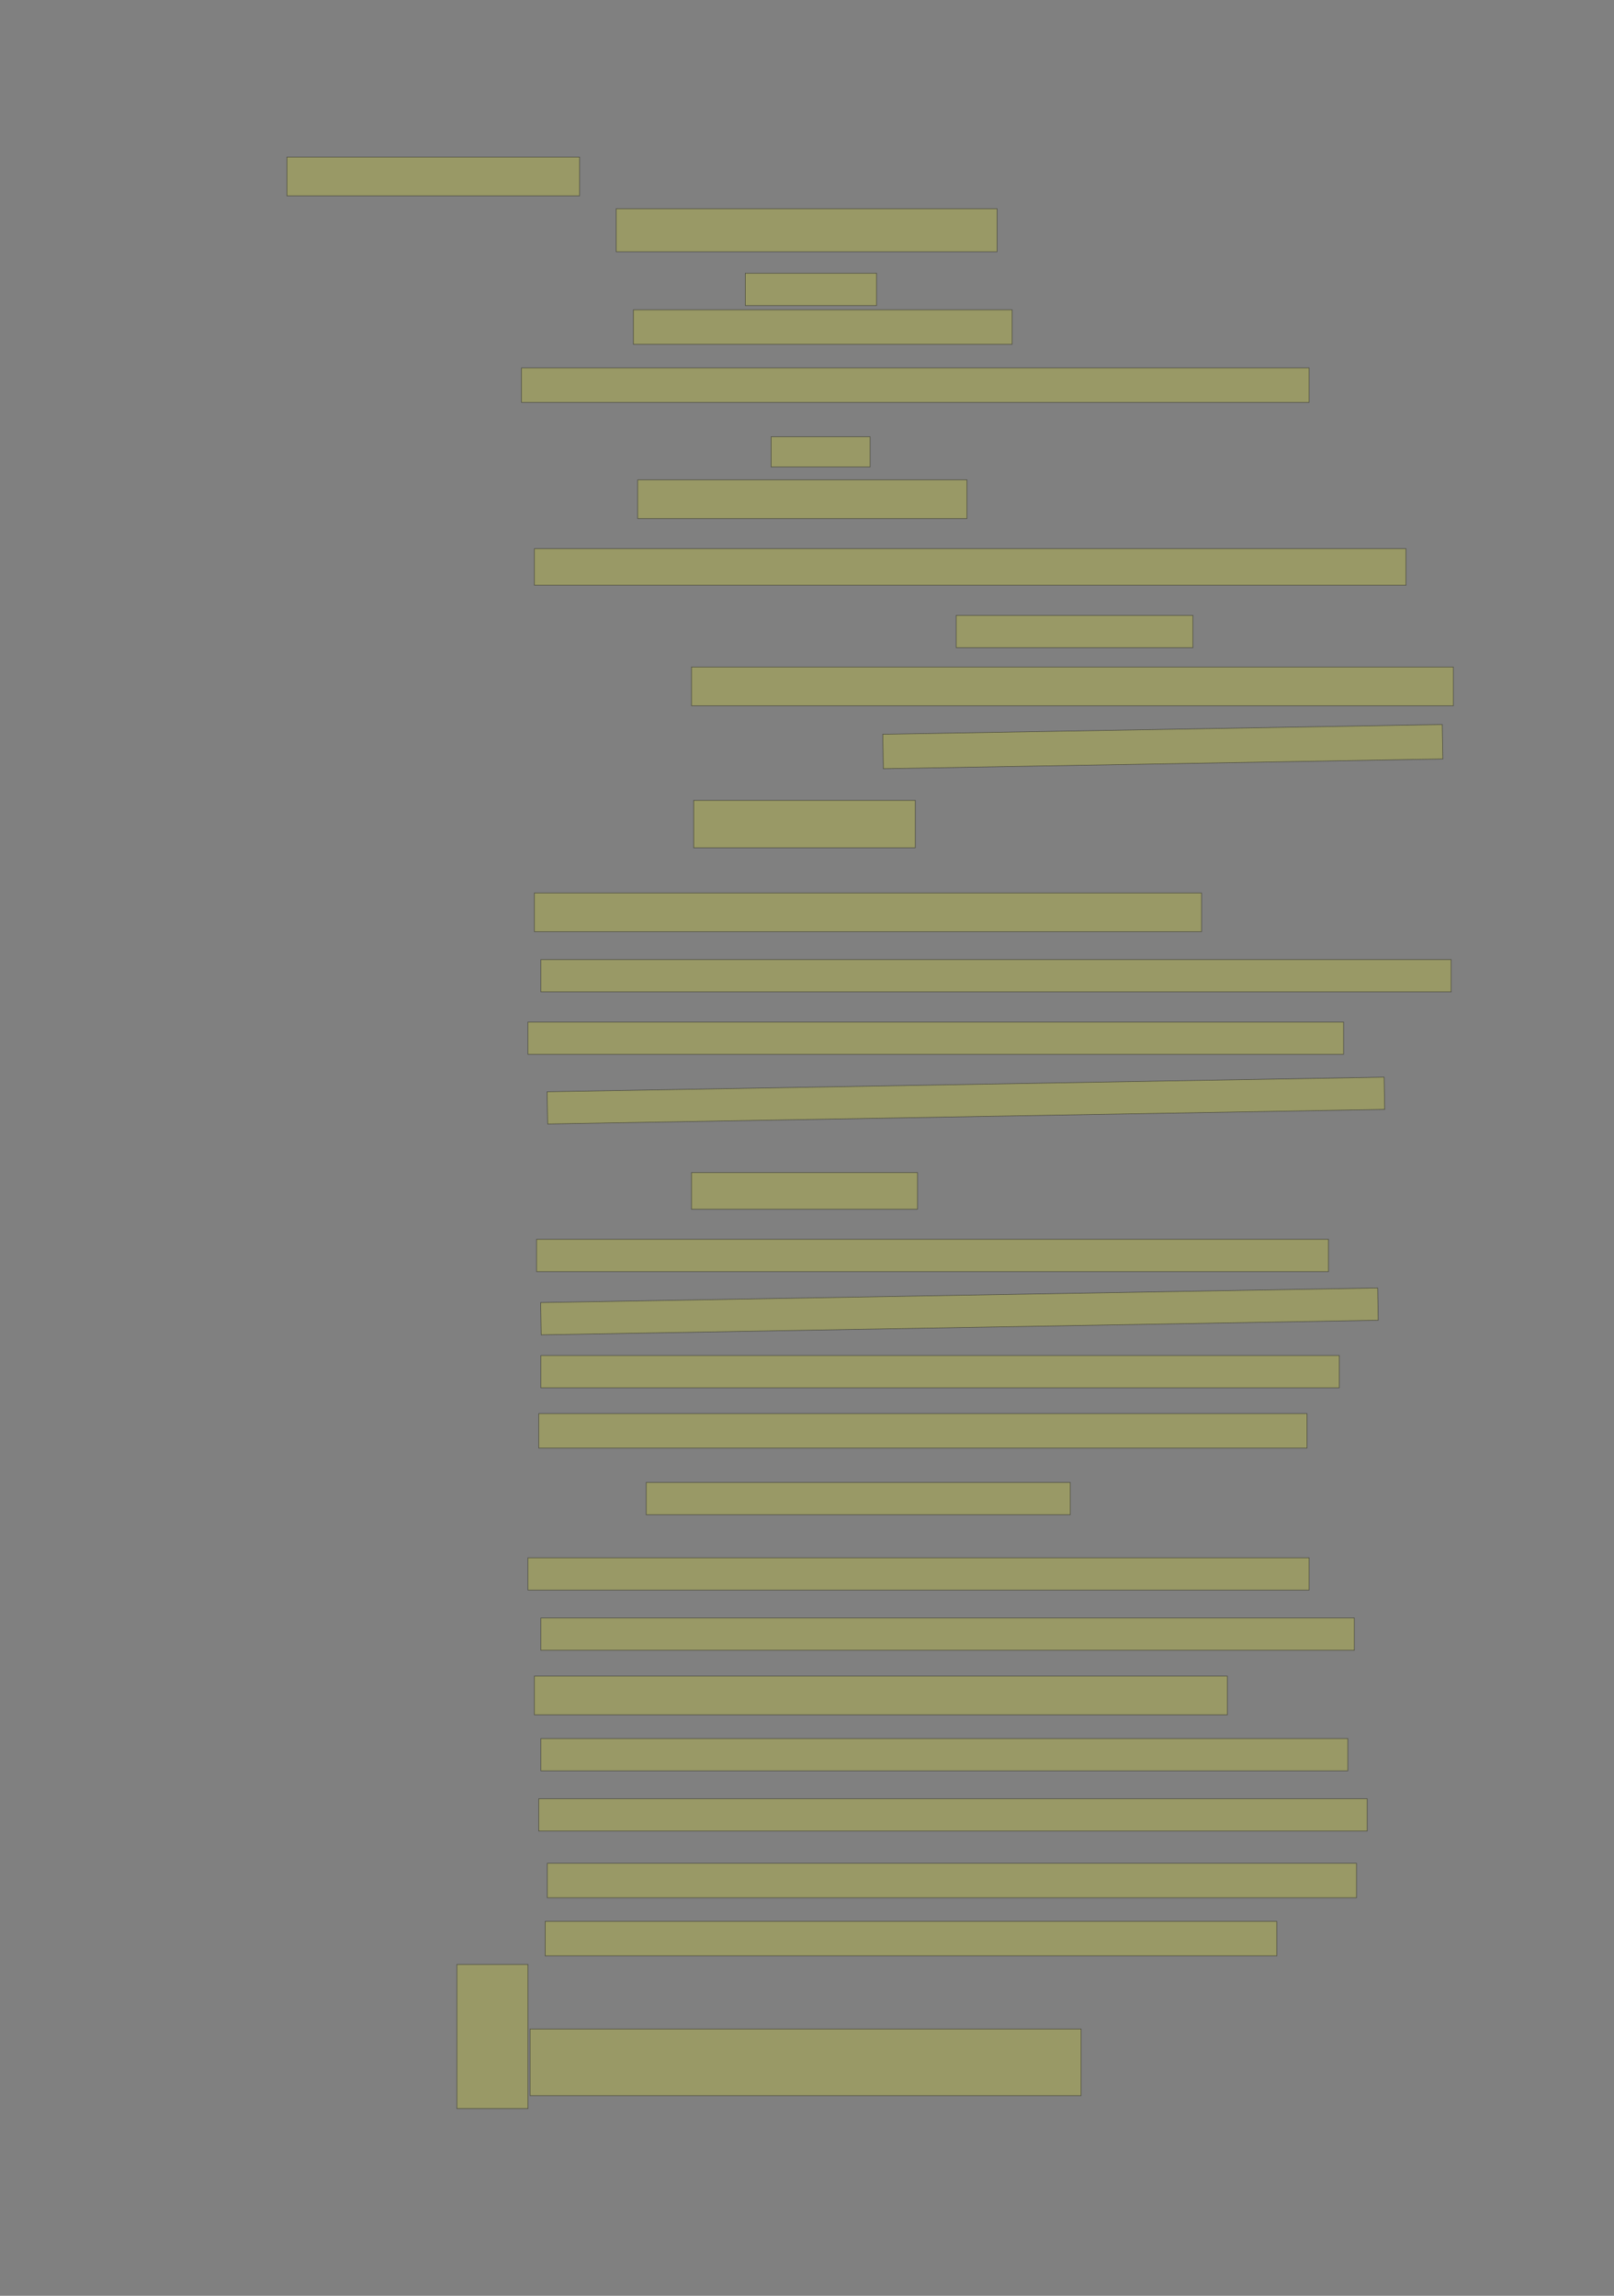 <?xml version="1.0" encoding="UTF-8" standalone="no"?><svg xmlns="http://www.w3.org/2000/svg" xmlns:xlink="http://www.w3.org/1999/xlink" height="4268" width="3000">
 <rect width="100%" height="100%" fill="#808080" stroke="none"/>
 <g>
  <title>Layer 1</title>
  <rect class=" imageannotationLine imageannotationLinked" fill="#FFFF00" fill-opacity="0.2" height="72" id="svg_2" stroke="#000000" stroke-opacity="0.5" width="544" x="533.332" xlink:href="#la" y="292"/>
  <rect class=" imageannotationLine imageannotationLinked" fill="#FFFF00" fill-opacity="0.2" height="80" id="svg_4" stroke="#000000" stroke-opacity="0.5" width="708" x="1145.332" xlink:href="#lb" y="388"/>
  <rect class=" imageannotationLine imageannotationLinked" fill="#FFFF00" fill-opacity="0.2" height="60" id="svg_6" stroke="#000000" stroke-opacity="0.5" width="244" x="1385.332" xlink:href="#lc" y="508"/>
  <rect class=" imageannotationLine imageannotationLinked" fill="#FFFF00" fill-opacity="0.2" height="64" id="svg_8" stroke="#000000" stroke-opacity="0.5" width="704" x="1177.332" xlink:href="#ld" y="576"/>
  <rect class=" imageannotationLine imageannotationLinked" fill="#FFFF00" fill-opacity="0.2" height="64" id="svg_10" stroke="#000000" stroke-opacity="0.5" width="1464" x="969.332" xlink:href="#le" y="684"/>
  <rect class=" imageannotationLine imageannotationLinked" fill="#FFFF00" fill-opacity="0.2" height="56" id="svg_12" stroke="#000000" stroke-opacity="0.5" width="184" x="1433.332" xlink:href="#lf" y="812"/>
  <rect class=" imageannotationLine imageannotationLinked" fill="#FFFF00" fill-opacity="0.2" height="72" id="svg_14" stroke="#000000" stroke-opacity="0.5" width="612" x="1185.332" xlink:href="#lg" y="892"/>
  <rect class=" imageannotationLine imageannotationLinked" fill="#FFFF00" fill-opacity="0.2" height="68" id="svg_16" stroke="#000000" stroke-opacity="0.5" width="1620" x="993.332" xlink:href="#lh" y="1020"/>
  <rect class=" imageannotationLine imageannotationLinked" fill="#FFFF00" fill-opacity="0.2" height="60" id="svg_18" stroke="#000000" stroke-opacity="0.5" width="440" x="1777.332" xlink:href="#li" y="1144"/>
  <rect class=" imageannotationLine imageannotationLinked" fill="#FFFF00" fill-opacity="0.2" height="72" id="svg_20" stroke="#000000" stroke-opacity="0.5" width="1416" x="1285.332" xlink:href="#lj" y="1240"/>
  <rect class=" imageannotationLine imageannotationLinked" fill="#FFFF00" fill-opacity="0.2" height="64" id="svg_22" stroke="#000000" stroke-opacity="0.5" transform="rotate(-1 2161.33,1388) " width="1040" x="1641.332" xlink:href="#lk" y="1356"/>
  <rect class=" imageannotationLine imageannotationLinked" fill="#FFFF00" fill-opacity="0.2" height="88" id="svg_24" stroke="#000000" stroke-opacity="0.5" width="412" x="1289.332" xlink:href="#ll" y="1488"/>
  <rect class=" imageannotationLine imageannotationLinked" fill="#FFFF00" fill-opacity="0.2" height="72" id="svg_26" stroke="#000000" stroke-opacity="0.5" width="1240" x="993.332" xlink:href="#lm" y="1660"/>
  <rect class=" imageannotationLine imageannotationLinked" fill="#FFFF00" fill-opacity="0.2" height="60" id="svg_28" stroke="#000000" stroke-opacity="0.5" width="1692" x="1005.332" xlink:href="#ln" y="1784"/>
  <rect class=" imageannotationLine imageannotationLinked" fill="#FFFF00" fill-opacity="0.2" height="60" id="svg_30" stroke="#000000" stroke-opacity="0.5" width="1516" x="981.332" xlink:href="#lo" y="1900"/>
  <rect class=" imageannotationLine imageannotationLinked" fill="#FFFF00" fill-opacity="0.2" height="59.93" id="svg_32" stroke="#000000" stroke-opacity="0.5" transform="rotate(-1 1795.33,2046.03) " width="1556" x="1017.333" xlink:href="#lp" y="2016.07"/>
  <rect class=" imageannotationLine imageannotationLinked" fill="#FFFF00" fill-opacity="0.2" height="68" id="svg_34" stroke="#000000" stroke-opacity="0.5" width="420" x="1285.332" xlink:href="#lq" y="2180"/>
  <rect class=" imageannotationLine imageannotationLinked" fill="#FFFF00" fill-opacity="0.2" height="60" id="svg_36" stroke="#000000" stroke-opacity="0.5" width="1472" x="997.332" xlink:href="#lr" y="2304"/>
  <rect class=" imageannotationLine imageannotationLinked" fill="#FFFF00" fill-opacity="0.2" height="60" id="svg_38" stroke="#000000" stroke-opacity="0.5" transform="rotate(-1 1783.33,2438) " width="1556" x="1005.332" xlink:href="#ls" y="2408"/>
  <rect class=" imageannotationLine imageannotationLinked" fill="#FFFF00" fill-opacity="0.2" height="60" id="svg_40" stroke="#000000" stroke-opacity="0.5" width="1484" x="1005.332" xlink:href="#lt" y="2520"/>
  <rect class=" imageannotationLine imageannotationLinked" fill="#FFFF00" fill-opacity="0.2" height="64" id="svg_42" stroke="#000000" stroke-opacity="0.5" width="1428" x="1001.332" xlink:href="#lu" y="2628"/>
  <rect class=" imageannotationLine imageannotationLinked" fill="#FFFF00" fill-opacity="0.2" height="60" id="svg_44" stroke="#000000" stroke-opacity="0.5" width="788.167" x="1201.165" xlink:href="#Zweyter_Junker" y="2756"/>
  <rect class=" imageannotationLine imageannotationLinked" fill="#FFFF00" fill-opacity="0.2" height="60" id="svg_46" stroke="#000000" stroke-opacity="0.5" width="1452" x="981.332" xlink:href="#lv" y="2896"/>
  <rect class=" imageannotationLine imageannotationLinked" fill="#FFFF00" fill-opacity="0.2" height="60" id="svg_48" stroke="#000000" stroke-opacity="0.5" width="1512" x="1005.332" xlink:href="#lw" y="3008"/>
  <rect class=" imageannotationLine imageannotationLinked" fill="#FFFF00" fill-opacity="0.2" height="72" id="svg_50" stroke="#000000" stroke-opacity="0.5" width="1288" x="993.332" xlink:href="#lx" y="3116"/>
  <rect class=" imageannotationLine imageannotationLinked" fill="#FFFF00" fill-opacity="0.2" height="60" id="svg_52" stroke="#000000" stroke-opacity="0.5" width="1500" x="1005.332" xlink:href="#ly" y="3232"/>
  <rect class=" imageannotationLine imageannotationLinked" fill="#FFFF00" fill-opacity="0.2" height="60" id="svg_54" stroke="#000000" stroke-opacity="0.5" width="1540" x="1001.332" xlink:href="#lz" y="3344"/>
  <rect class=" imageannotationLine imageannotationLinked" fill="#FFFF00" fill-opacity="0.2" height="64" id="svg_56" stroke="#000000" stroke-opacity="0.5" width="1504" x="1017.332" xlink:href="#laa" y="3464"/>
  <rect class=" imageannotationLine imageannotationLinked" fill="#FFFF00" fill-opacity="0.2" height="64" id="svg_58" stroke="#000000" stroke-opacity="0.5" width="1360" x="1013.332" xlink:href="#lab" y="3572"/>
  <rect class=" imageannotationLine imageannotationLinked" fill="#FFFF00" fill-opacity="0.2" height="124" id="svg_60" stroke="#000000" stroke-opacity="0.5" width="1024" x="985.332" xlink:href="#Pag257" y="3772"/>
  <rect class=" imageannotationLine imageannotationLinked" fill="#FFFF00" fill-opacity="0.2" height="268" id="svg_62" stroke="#000000" stroke-opacity="0.5" width="132" x="849.332" xlink:href="#lac" y="3652"/>
 </g>
</svg>